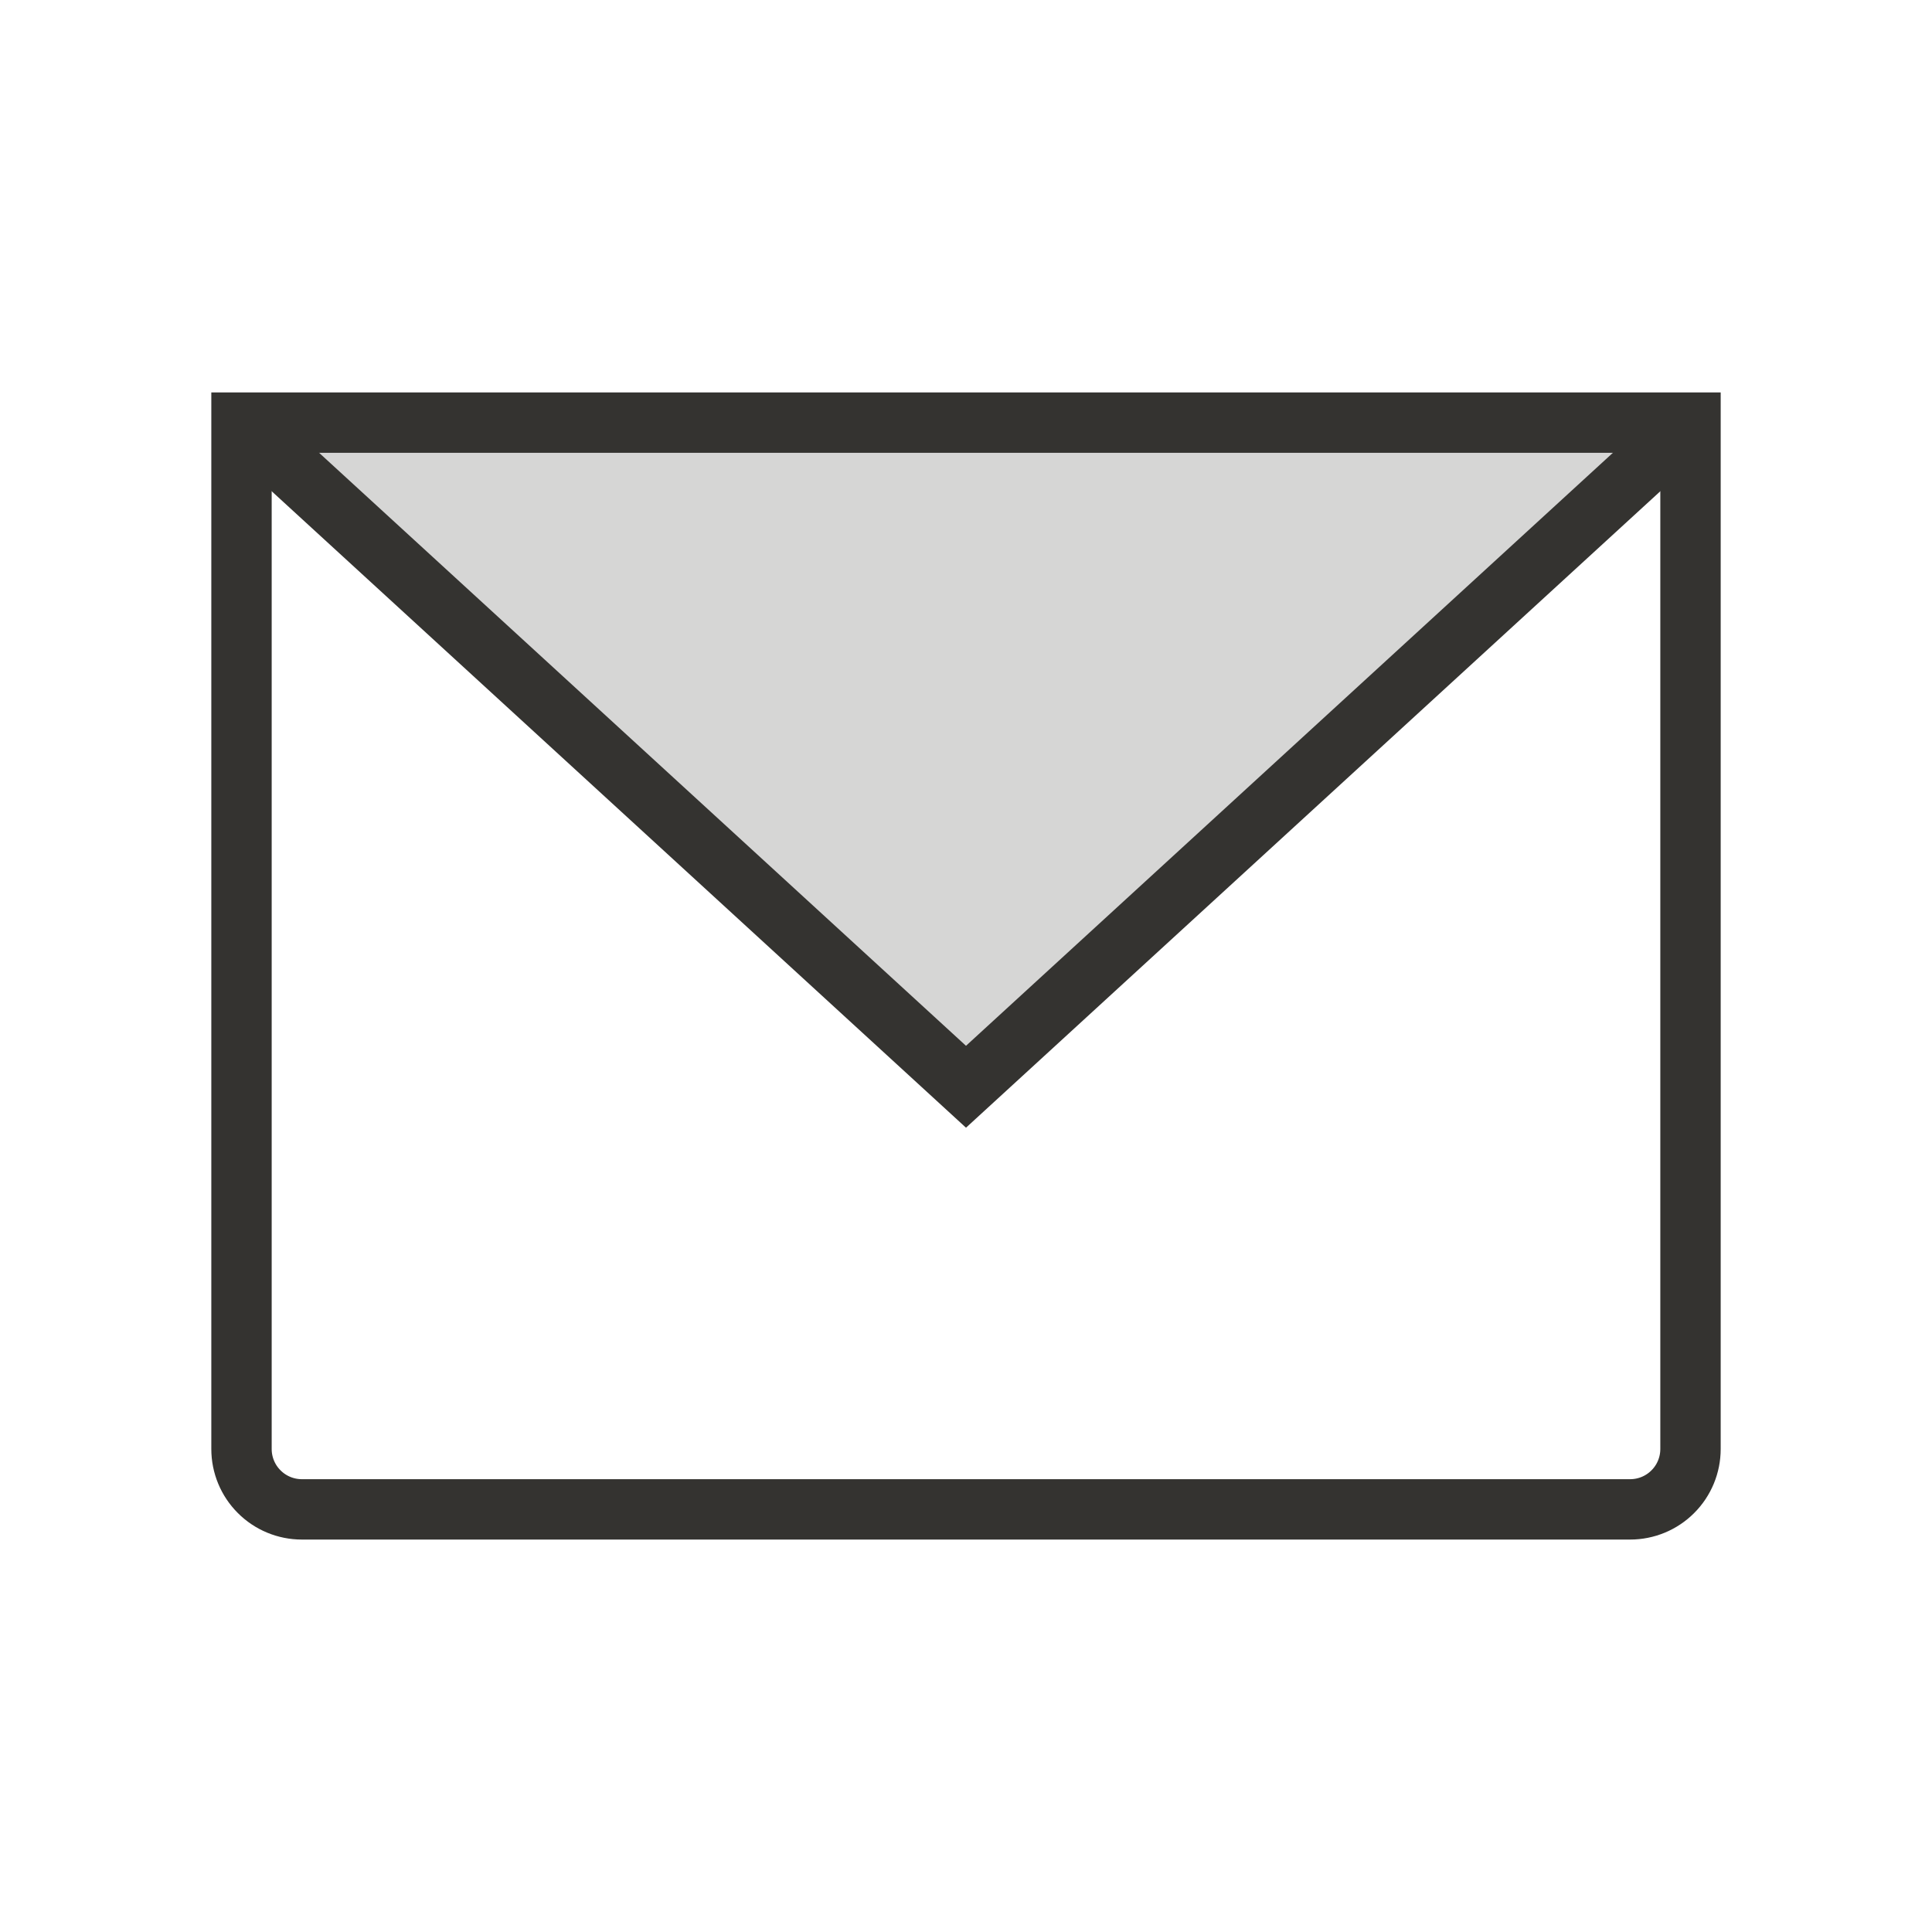 <svg width="32" height="32" viewBox="0 0 32 32" fill="none" xmlns="http://www.w3.org/2000/svg">
<path opacity="0.2" d="M28 7L16 18L4 7H28Z" fill="#343330"/>
<path d="M4 7H28V24C28 24.265 27.895 24.52 27.707 24.707C27.52 24.895 27.265 25 27 25H5C4.735 25 4.48 24.895 4.293 24.707C4.105 24.52 4 24.265 4 24V7Z" stroke="#343330" strokeWidth="2" strokeLinecap="round" strokeLinejoin="round"/>
<path d="M28 7L16 18L4 7" stroke="#343330" strokeWidth="2" strokeLinecap="round" strokeLinejoin="round"/>
</svg>
